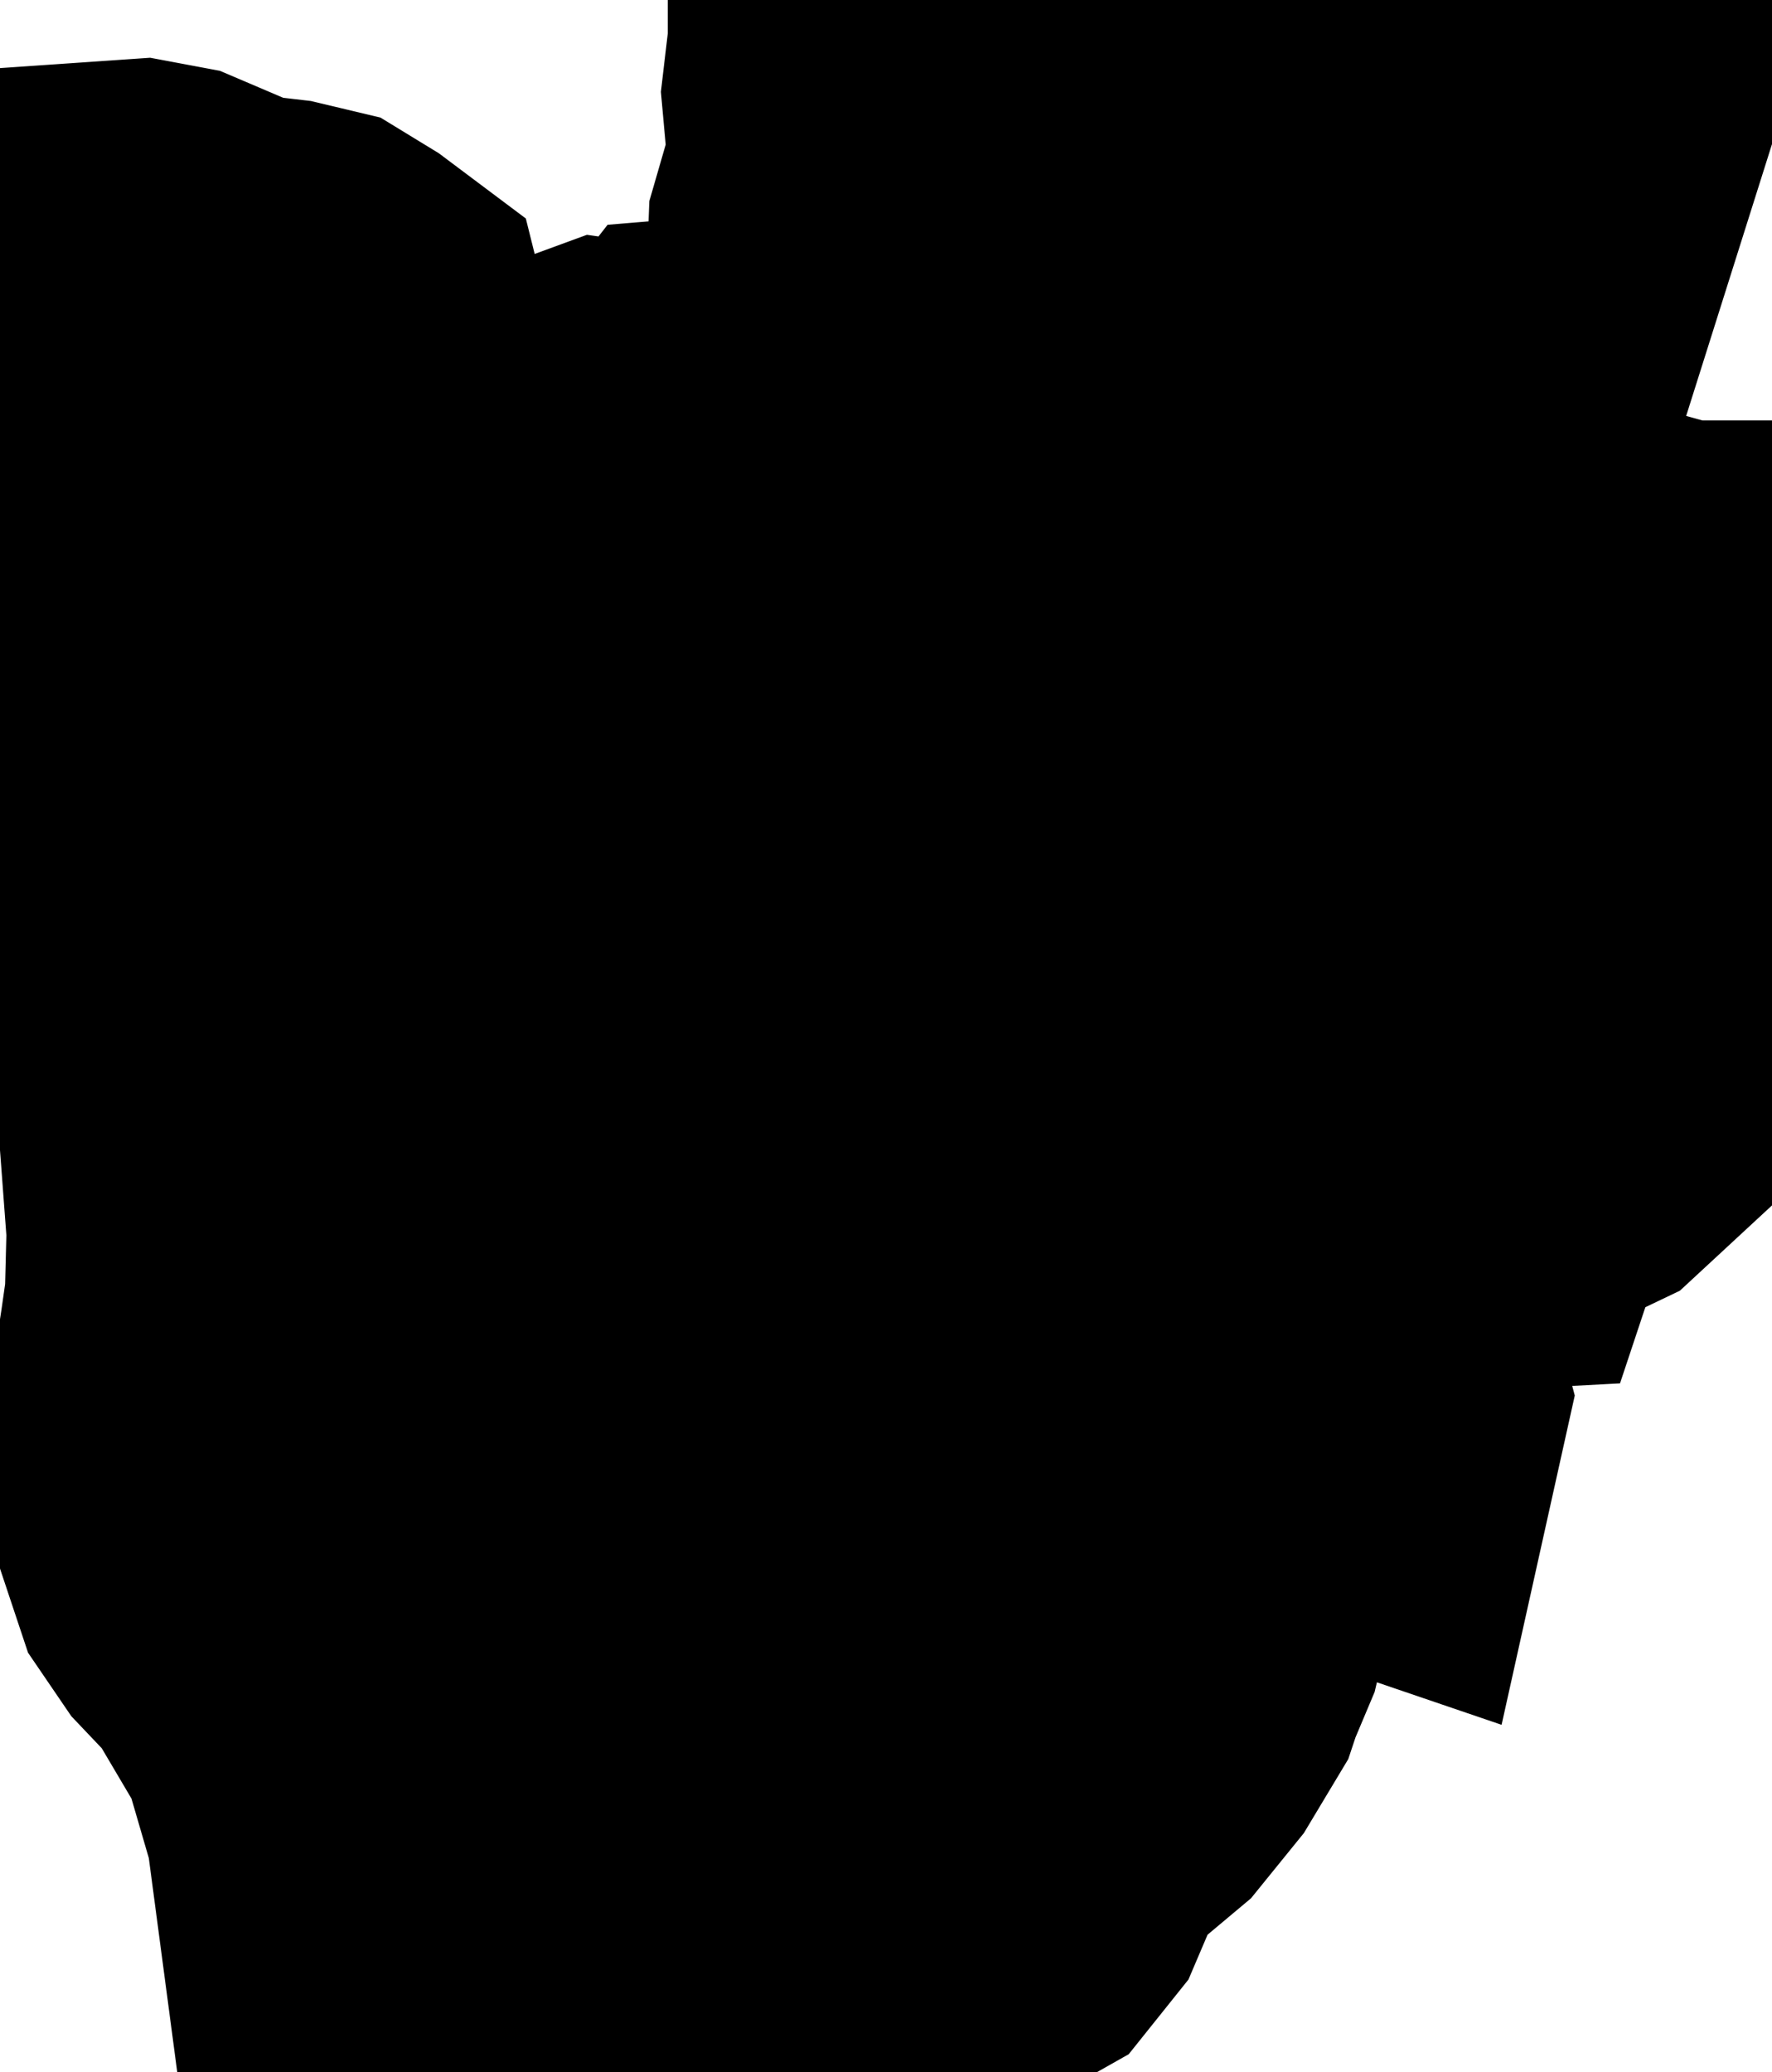 <svg xmlns="http://www.w3.org/2000/svg" viewBox="0 0 1.884 2.203"><path d="M1.586 0.119 L1.553 0.161 L1.54 0.182 L1.502 0.274 L1.494 0.306 L1.489 0.317 L1.48 0.329 L1.456 0.352 L1.448 0.364 L1.444 0.389 L1.455 0.399 L1.474 0.4 L1.495 0.393 L1.531 0.376 L1.554 0.368 L1.548 0.387 L1.49 0.447 L1.482 0.46 L1.479 0.476 L1.478 0.501 L1.457 0.531 L1.445 0.553 L1.447 0.57 L1.472 0.603 L1.488 0.617 L1.506 0.622 L1.501 0.633 L1.507 0.641 L1.516 0.649 L1.52 0.662 L1.52 0.662 L1.525 0.66 L1.545 0.633 L1.557 0.623 L1.57 0.618 L1.579 0.619 L1.644 0.658 L1.657 0.663 L1.661 0.666 L1.664 0.672 L1.666 0.689 L1.669 0.693 L1.683 0.696 L1.693 0.693 L1.703 0.689 L1.715 0.689 L1.728 0.693 L1.75 0.708 L1.764 0.712 L1.787 0.71 L1.834 0.697 L1.857 0.697 L1.85 0.709 L1.847 0.714 L1.816 0.75 L1.81 0.766 L1.815 0.781 L1.839 0.804 L1.849 0.818 L1.849 0.823 L1.845 0.836 L1.844 0.842 L1.847 0.85 L1.86 0.859 L1.865 0.866 L1.866 0.879 L1.864 0.891 L1.855 0.915 L1.841 0.935 L1.841 0.943 L1.846 0.96 L1.846 0.966 L1.831 0.993 L1.807 1.01 L1.78 1.013 L1.753 1 L1.75 1.011 L1.744 1.02 L1.734 1.026 L1.722 1.027 L1.694 1.038 L1.672 1.051 L1.653 1.069 L1.635 1.091 L1.642 1.095 L1.672 1.111 L1.671 1.138 L1.644 1.163 L1.598 1.185 L1.585 1.201 L1.577 1.208 L1.57 1.21 L1.543 1.216 L1.542 1.219 L1.54 1.227 L1.539 1.23 L1.52 1.231 L1.519 1.229 L1.517 1.229 L1.5 1.232 L1.498 1.235 L1.494 1.246 L1.492 1.25 L1.464 1.27 L1.458 1.282 L1.461 1.302 L1.46 1.321 L1.453 1.339 L1.412 1.404 L1.405 1.422 L1.405 1.423 L1.404 1.441 L1.408 1.458 L1.413 1.474 L1.417 1.489 L1.413 1.507 L1.369 1.492 L1.343 1.508 L1.305 1.575 L1.252 1.629 L1.24 1.649 L1.223 1.721 L1.207 1.759 L1.205 1.765 L1.181 1.805 L1.151 1.842 L1.083 1.899 L1.073 1.914 L1.047 1.975 L1.035 1.99 L1.012 2.003 L1.002 2.011 L0.968 2.031 L0.932 2.064 L0.879 2.089 L0.87 2.092 L0.853 2.089 L0.843 2.084 L0.832 2.082 L0.816 2.092 L0.814 2.096 L0.812 2.112 L0.807 2.121 L0.79 2.129 L0.783 2.135 L0.78 2.149 L0.779 2.162 L0.776 2.173 L0.764 2.182 L0.76 2.18 L0.719 2.177 L0.67 2.165 L0.436 2.168 L0.404 1.927 L0.399 1.908 L0.371 1.812 L0.309 1.707 L0.271 1.667 L0.256 1.645 L0.247 1.618 L0.238 1.5 L0.249 1.428 L0.255 1.386 L0.257 1.307 L0.238 1.053 L0.24 1.024 L0.245 1.01 L0.268 0.989 L0.272 0.985 L0.255 0.971 L0.248 0.952 L0.246 0.885 L0.249 0.865 L0.257 0.848 L0.269 0.841 L0.274 0.829 L0.273 0.823 L0.266 0.765 L0.257 0.75 L0.243 0.74 L0.226 0.733 L0.208 0.731 L0.188 0.723 L0.18 0.705 L0.176 0.685 L0.17 0.669 L0.155 0.659 L0.137 0.653 L0.121 0.645 L0.115 0.629 L0.113 0.612 L0.109 0.603 L0.094 0.581 L0.085 0.554 L0.081 0.546 L0.066 0.539 L0.045 0.537 L0.026 0.532 L0.018 0.515 L0.02 0.494 L0.027 0.477 L0.04 0.466 L0.06 0.463 L0.047 0.439 L0.064 0.339 L0.087 0.317 L0.145 0.313 L0.161 0.316 L0.222 0.342 L0.244 0.349 L0.287 0.354 L0.308 0.359 L0.326 0.37 L0.338 0.379 L0.339 0.383 L0.338 0.395 L0.341 0.409 L0.341 0.41 L0.363 0.43 L0.369 0.442 L0.367 0.454 L0.353 0.471 L0.35 0.481 L0.352 0.493 L0.361 0.513 L0.362 0.526 L0.371 0.545 L0.396 0.543 L0.439 0.524 L0.457 0.522 L0.476 0.526 L0.512 0.532 L0.536 0.545 L0.555 0.539 L0.573 0.527 L0.595 0.524 L0.606 0.525 L0.614 0.522 L0.621 0.517 L0.651 0.506 L0.658 0.507 L0.669 0.51 L0.71 0.524 L0.729 0.527 L0.752 0.524 L0.761 0.518 L0.766 0.509 L0.769 0.488 L0.776 0.479 L0.788 0.478 L0.81 0.485 L0.835 0.486 L0.855 0.482 L0.874 0.471 L0.894 0.45 L0.908 0.432 L0.92 0.411 L0.929 0.39 L0.935 0.368 L0.935 0.356 L0.939 0.254 L0.961 0.178 L0.954 0.101 L0.96 0.05 L0.96 0.041 L0.963 0.035 L0.974 0.035 L0.982 0.04 L0.988 0.046 L0.99 0.047 L1.008 0.062 L1.015 0.063 L1.024 0.063 L1.033 0.063 L1.045 0.067 L1.057 0.076 L1.088 0.113 L1.105 0.127 L1.125 0.141 L1.148 0.15 L1.171 0.149 L1.188 0.138 L1.233 0.081 L1.235 0.074 L1.236 0.064 L1.239 0.058 L1.251 0.059 L1.282 0.074 L1.294 0.077 L1.31 0.076 L1.33 0.072 L1.348 0.066 L1.363 0.059 L1.376 0.047 L1.38 0.041 L1.384 0.035 L1.394 0.026 L1.41 0.022 L1.415 0.024 L1.447 0.032 L1.45 0.03 L1.455 0.036 L1.46 0.05 L1.466 0.058 L1.52 0.102 L1.553 0.118 L1.586 0.119 Z" fill="black" stroke="black" stroke-width="0.5" vector-effect="non-scaling-stroke"/></svg>